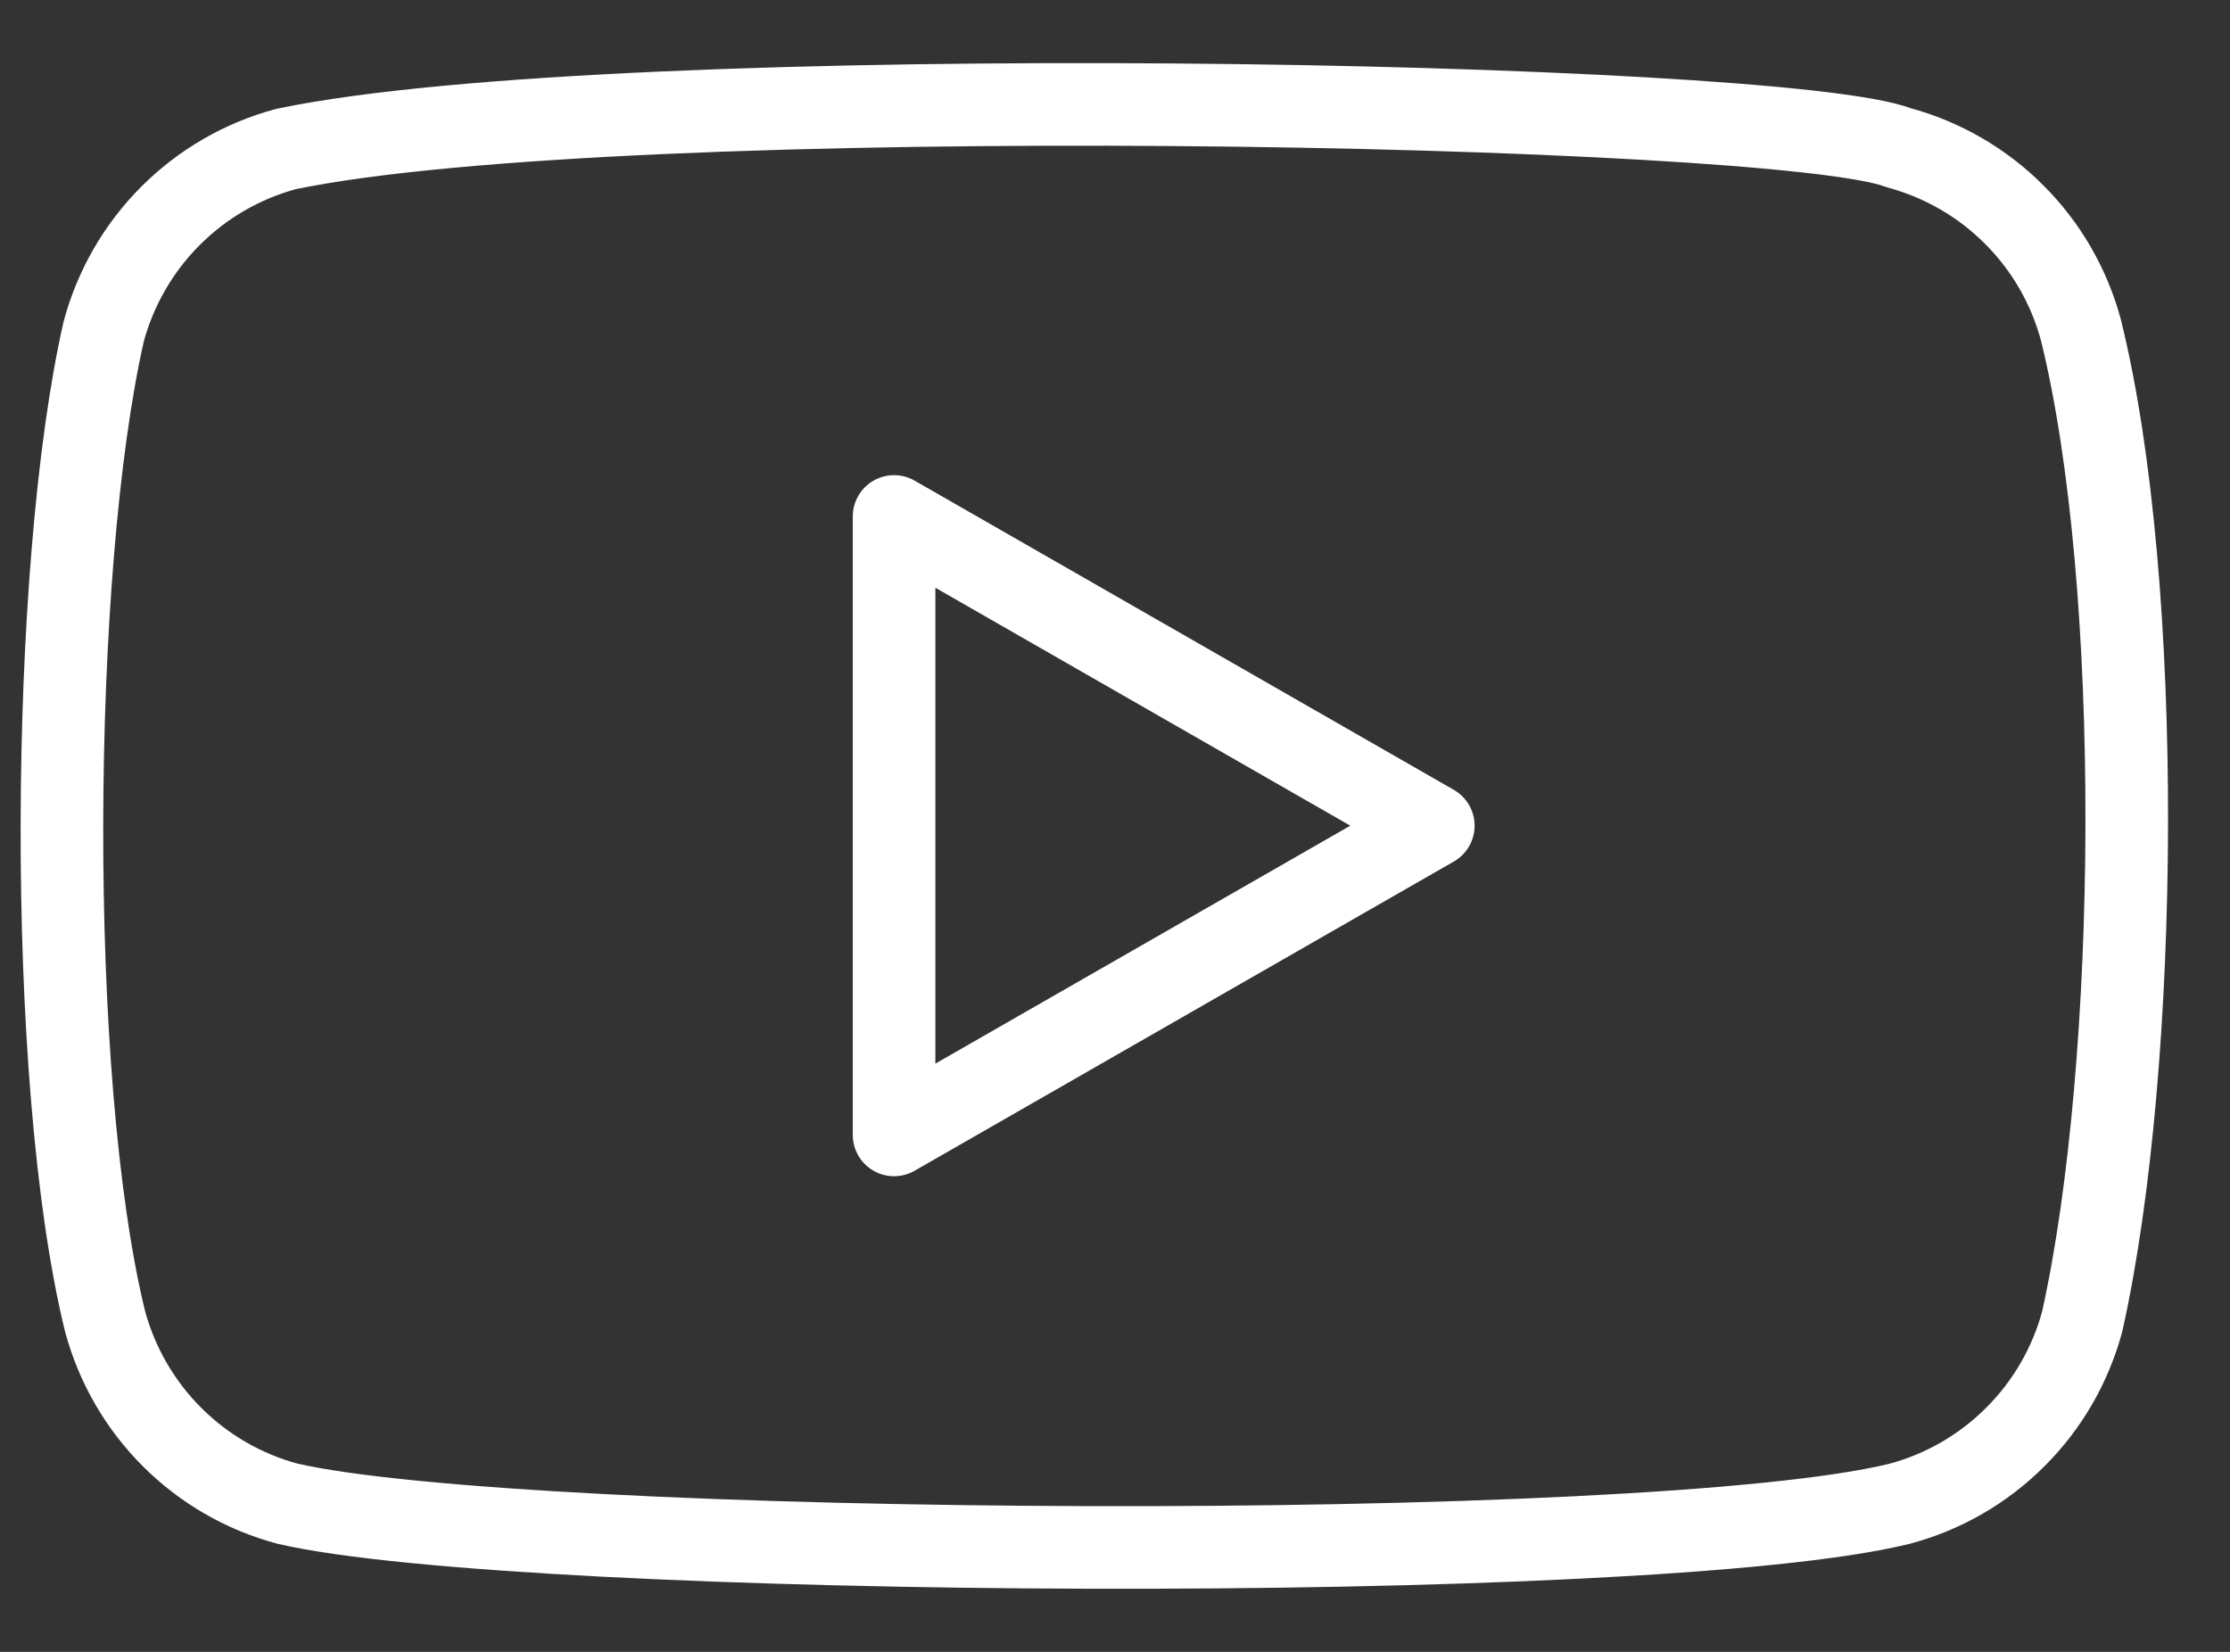<svg width="27" height="20" viewBox="0 0 27 20" fill="none" xmlns="http://www.w3.org/2000/svg">
<rect x="0" y="0" width="27" height="20" fill="#333333" stroke="none"/>
<g clip-path="url(#clip0_64_752)">
<path d="M25.195 3.996C25.053 3.467 24.774 2.984 24.386 2.597C23.999 2.209 23.516 1.931 22.987 1.788C21.541 1.229 7.529 0.956 3.464 1.804C2.935 1.946 2.453 2.225 2.065 2.613C1.677 3.001 1.399 3.483 1.256 4.012C0.603 6.877 0.554 13.069 1.272 15.998C1.415 16.527 1.694 17.01 2.081 17.397C2.469 17.785 2.951 18.064 3.481 18.206C6.345 18.866 19.962 18.958 23.003 18.206C23.532 18.064 24.015 17.785 24.402 17.397C24.79 17.01 25.069 16.527 25.211 15.998C25.907 12.877 25.957 7.069 25.195 3.996Z" stroke="white" stroke-linecap="round" stroke-linejoin="round"/>
<path d="M17.354 9.997L10.825 6.253V13.741L17.354 9.997Z" stroke="white" stroke-linecap="round" stroke-linejoin="round"/>
</g>
<defs>
<clipPath id="clip0_64_752">
<rect width="27" height="20" fill="white"/>
</clipPath>
</defs>
</svg>
